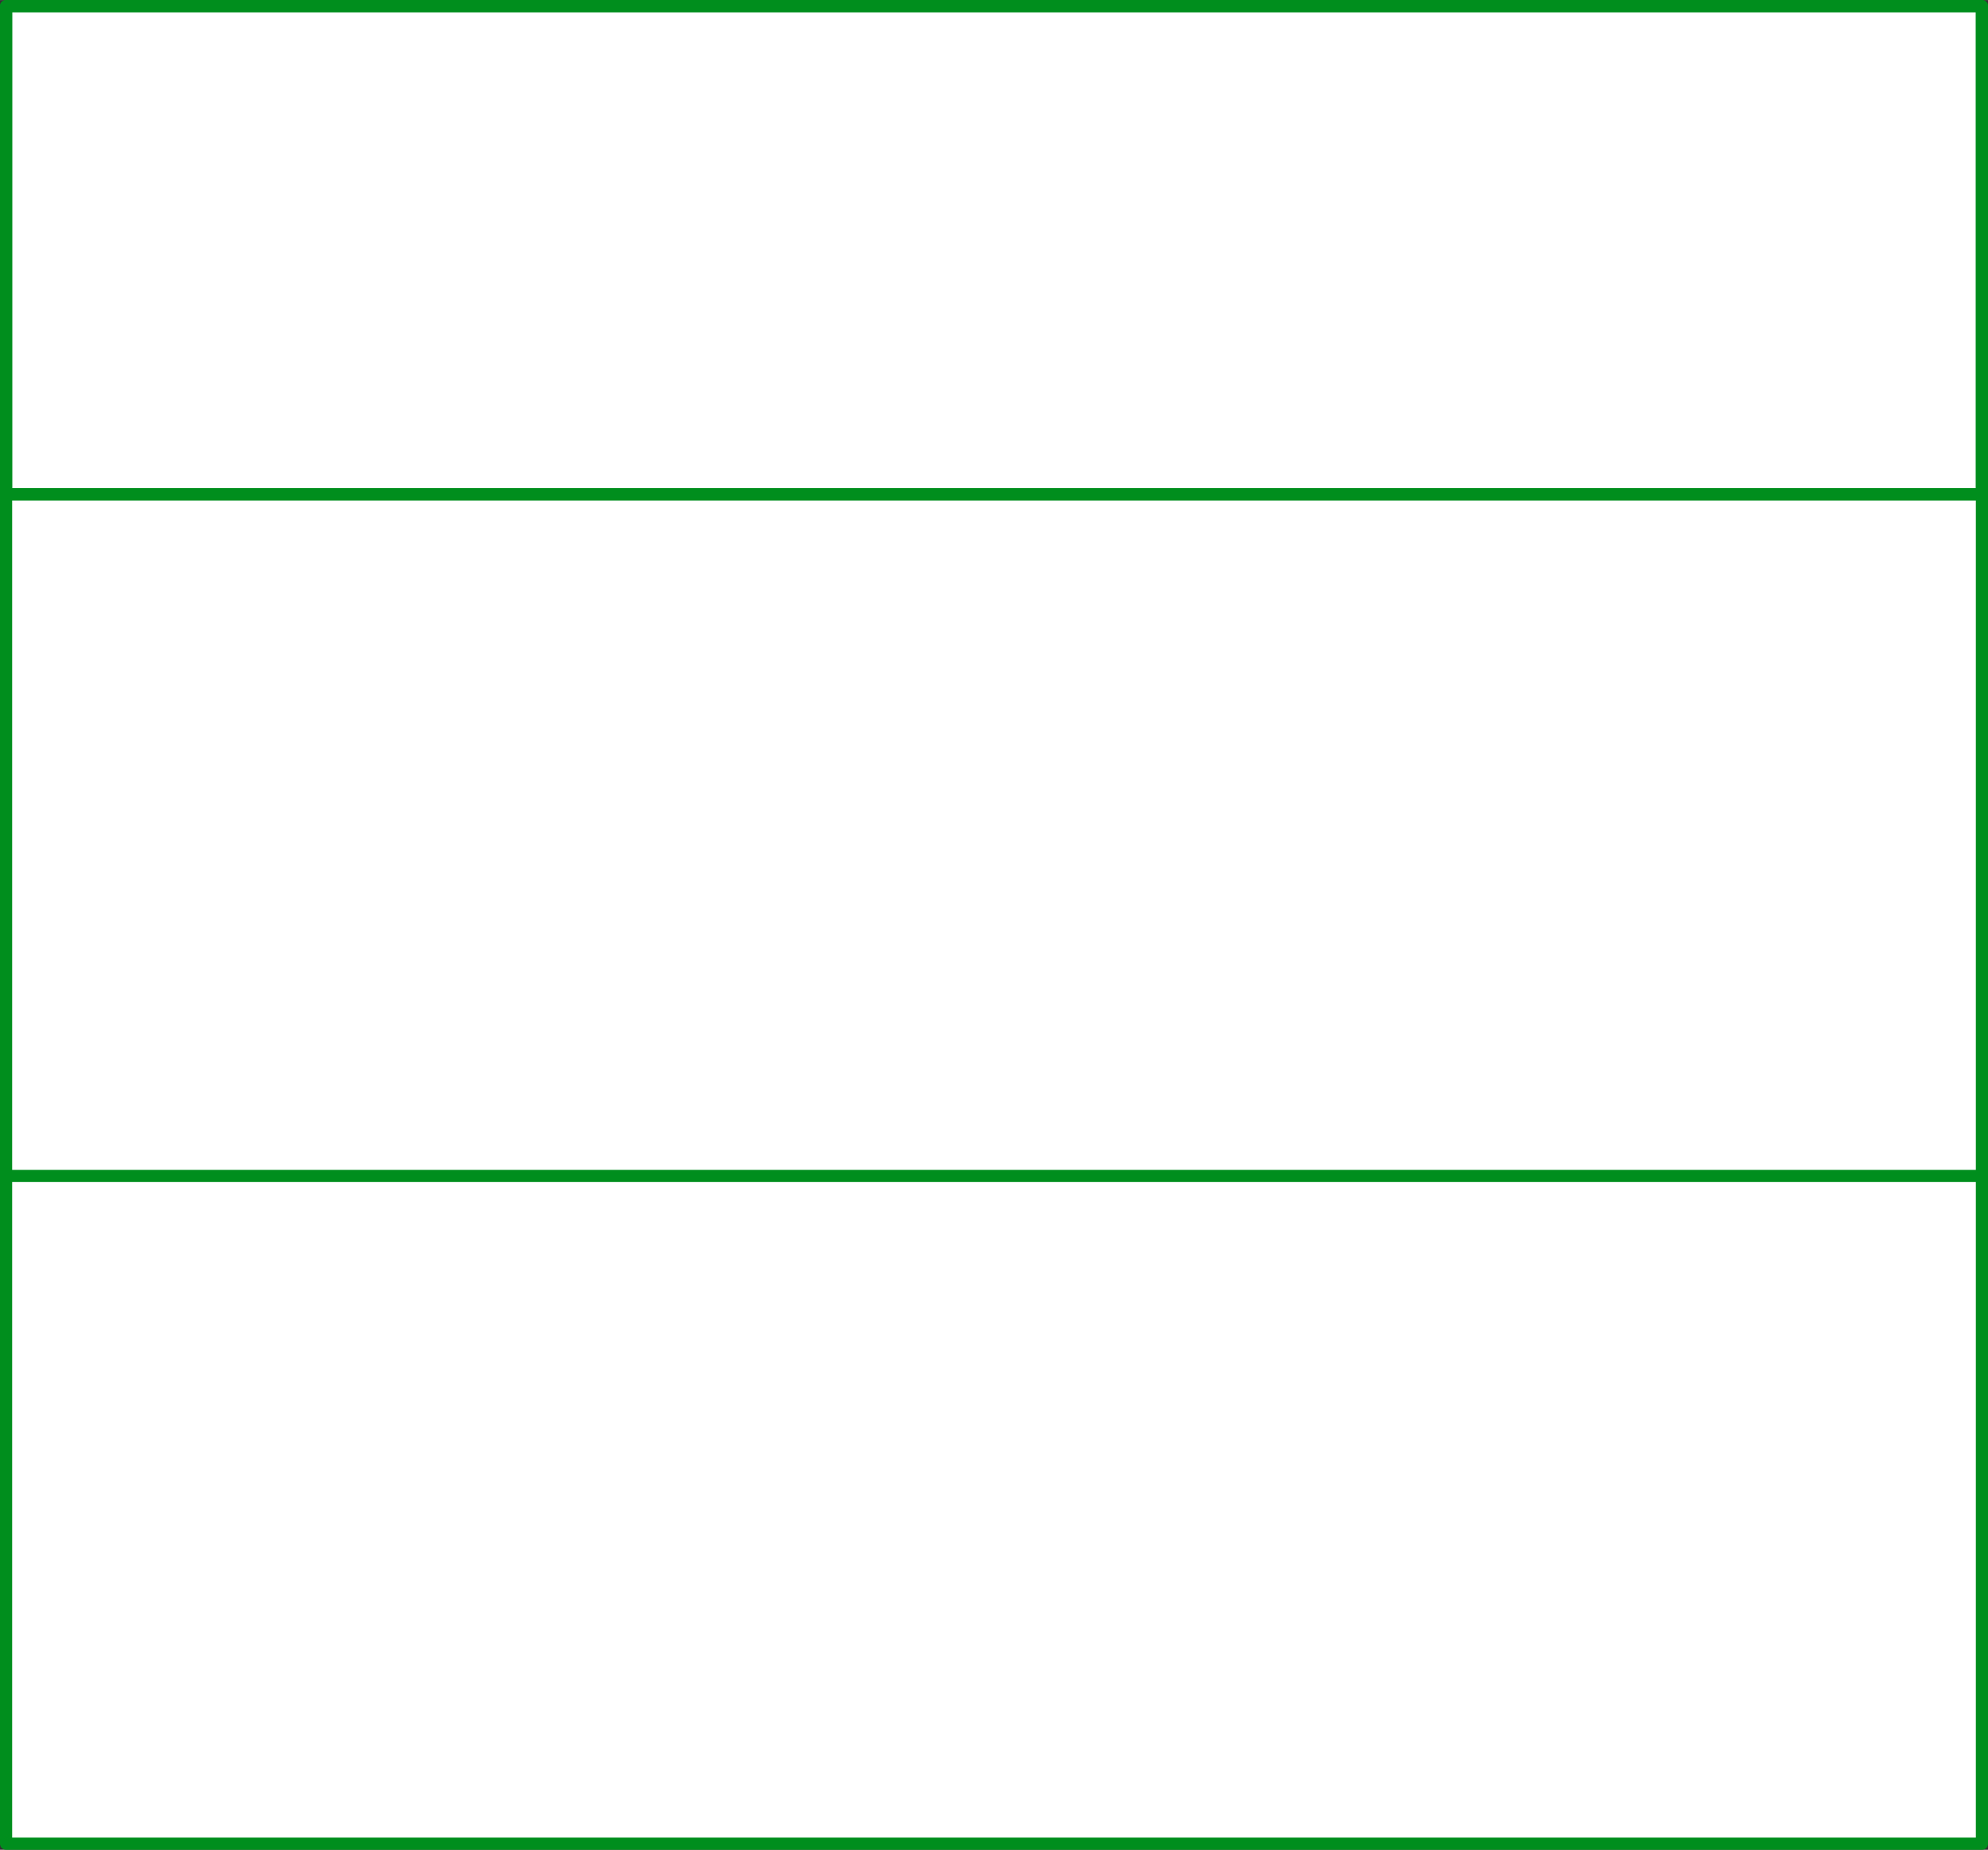 <?xml version="1.0" encoding="UTF-8" standalone="no"?>
<!DOCTYPE svg PUBLIC "-//W3C//DTD SVG 1.1//EN" "http://www.w3.org/Graphics/SVG/1.1/DTD/svg11.dtd">
<!-- Generiert durch Microsoft Visio, SVG Export computed_sensor.svg Zeichenblatt-1 -->
<svg xmlns="http://www.w3.org/2000/svg" xmlns:xlink="http://www.w3.org/1999/xlink" xmlns:ev="http://www.w3.org/2001/xml-events"
		xmlns:v="http://schemas.microsoft.com/visio/2003/SVGExtensions/" width="1.703in" height="1.585in"
		viewBox="0 0 122.64 114.136" xml:space="preserve" color-interpolation-filters="sRGB" class="st4">
	<rect x="0" y="0" width="122.64" height="114.136" fill="#333333" stroke="none"/>
	<v:documentProperties v:langID="1031" v:metric="true" v:viewMarkup="false"/>

	<style type="text/css">
	<![CDATA[
		.st1 {fill:#ffffff;stroke:#008e1d;stroke-linecap:round;stroke-linejoin:round;stroke-width:0.75}
		.st2 {stroke:#008e1d;stroke-linecap:round;stroke-linejoin:round;stroke-width:0.75}
		.st3 {fill:none;stroke:#008e1d;stroke-linecap:round;stroke-linejoin:round;stroke-width:0.75}
		.st4 {fill:none;fill-rule:evenodd;font-size:12px;overflow:visible;stroke-linecap:square;stroke-miterlimit:3}
	]]>
	</style>

	<g v:mID="0" v:index="1" v:groupContext="foregroundPage">
		<title>Zeichenblatt-1</title>
		<v:pageProperties v:drawingScale="0.0393701" v:pageScale="0.0393701" v:drawingUnits="24" v:shadowOffsetX="8.50394"
				v:shadowOffsetY="-8.50394"/>
		<g id="group30-1" transform="translate(0.375,-0.375)" v:mID="30" v:groupContext="group">
			<title>Tabelle.30</title>
			<g id="shape31-2" v:mID="31" v:groupContext="shape">
				<title>Tabelle.31</title>
				<rect x="0" y="0.75" width="121.89" height="113.386" class="st1"/>
			</g>
			<g id="shape32-4" v:mID="32" v:groupContext="shape" transform="translate(0,-83.268)">
				<title>Tabelle.32</title>
				<path d="M0 114.14 L121.89 114.14" class="st2"/>
			</g>
			<g id="shape33-7" v:mID="33" v:groupContext="shape" transform="translate(0,-83.268)">
				<title>Tabelle.33</title>
				<rect x="0" y="84.018" width="121.89" height="30.118" class="st3"/>
			</g>
			<g id="shape34-9" v:mID="34" v:groupContext="shape" transform="translate(0,-41.207)">
				<title>Tabelle.34</title>
				<path d="M0 114.14 L121.89 114.14" class="st2"/>
			</g>
		</g>
	</g>
</svg>
